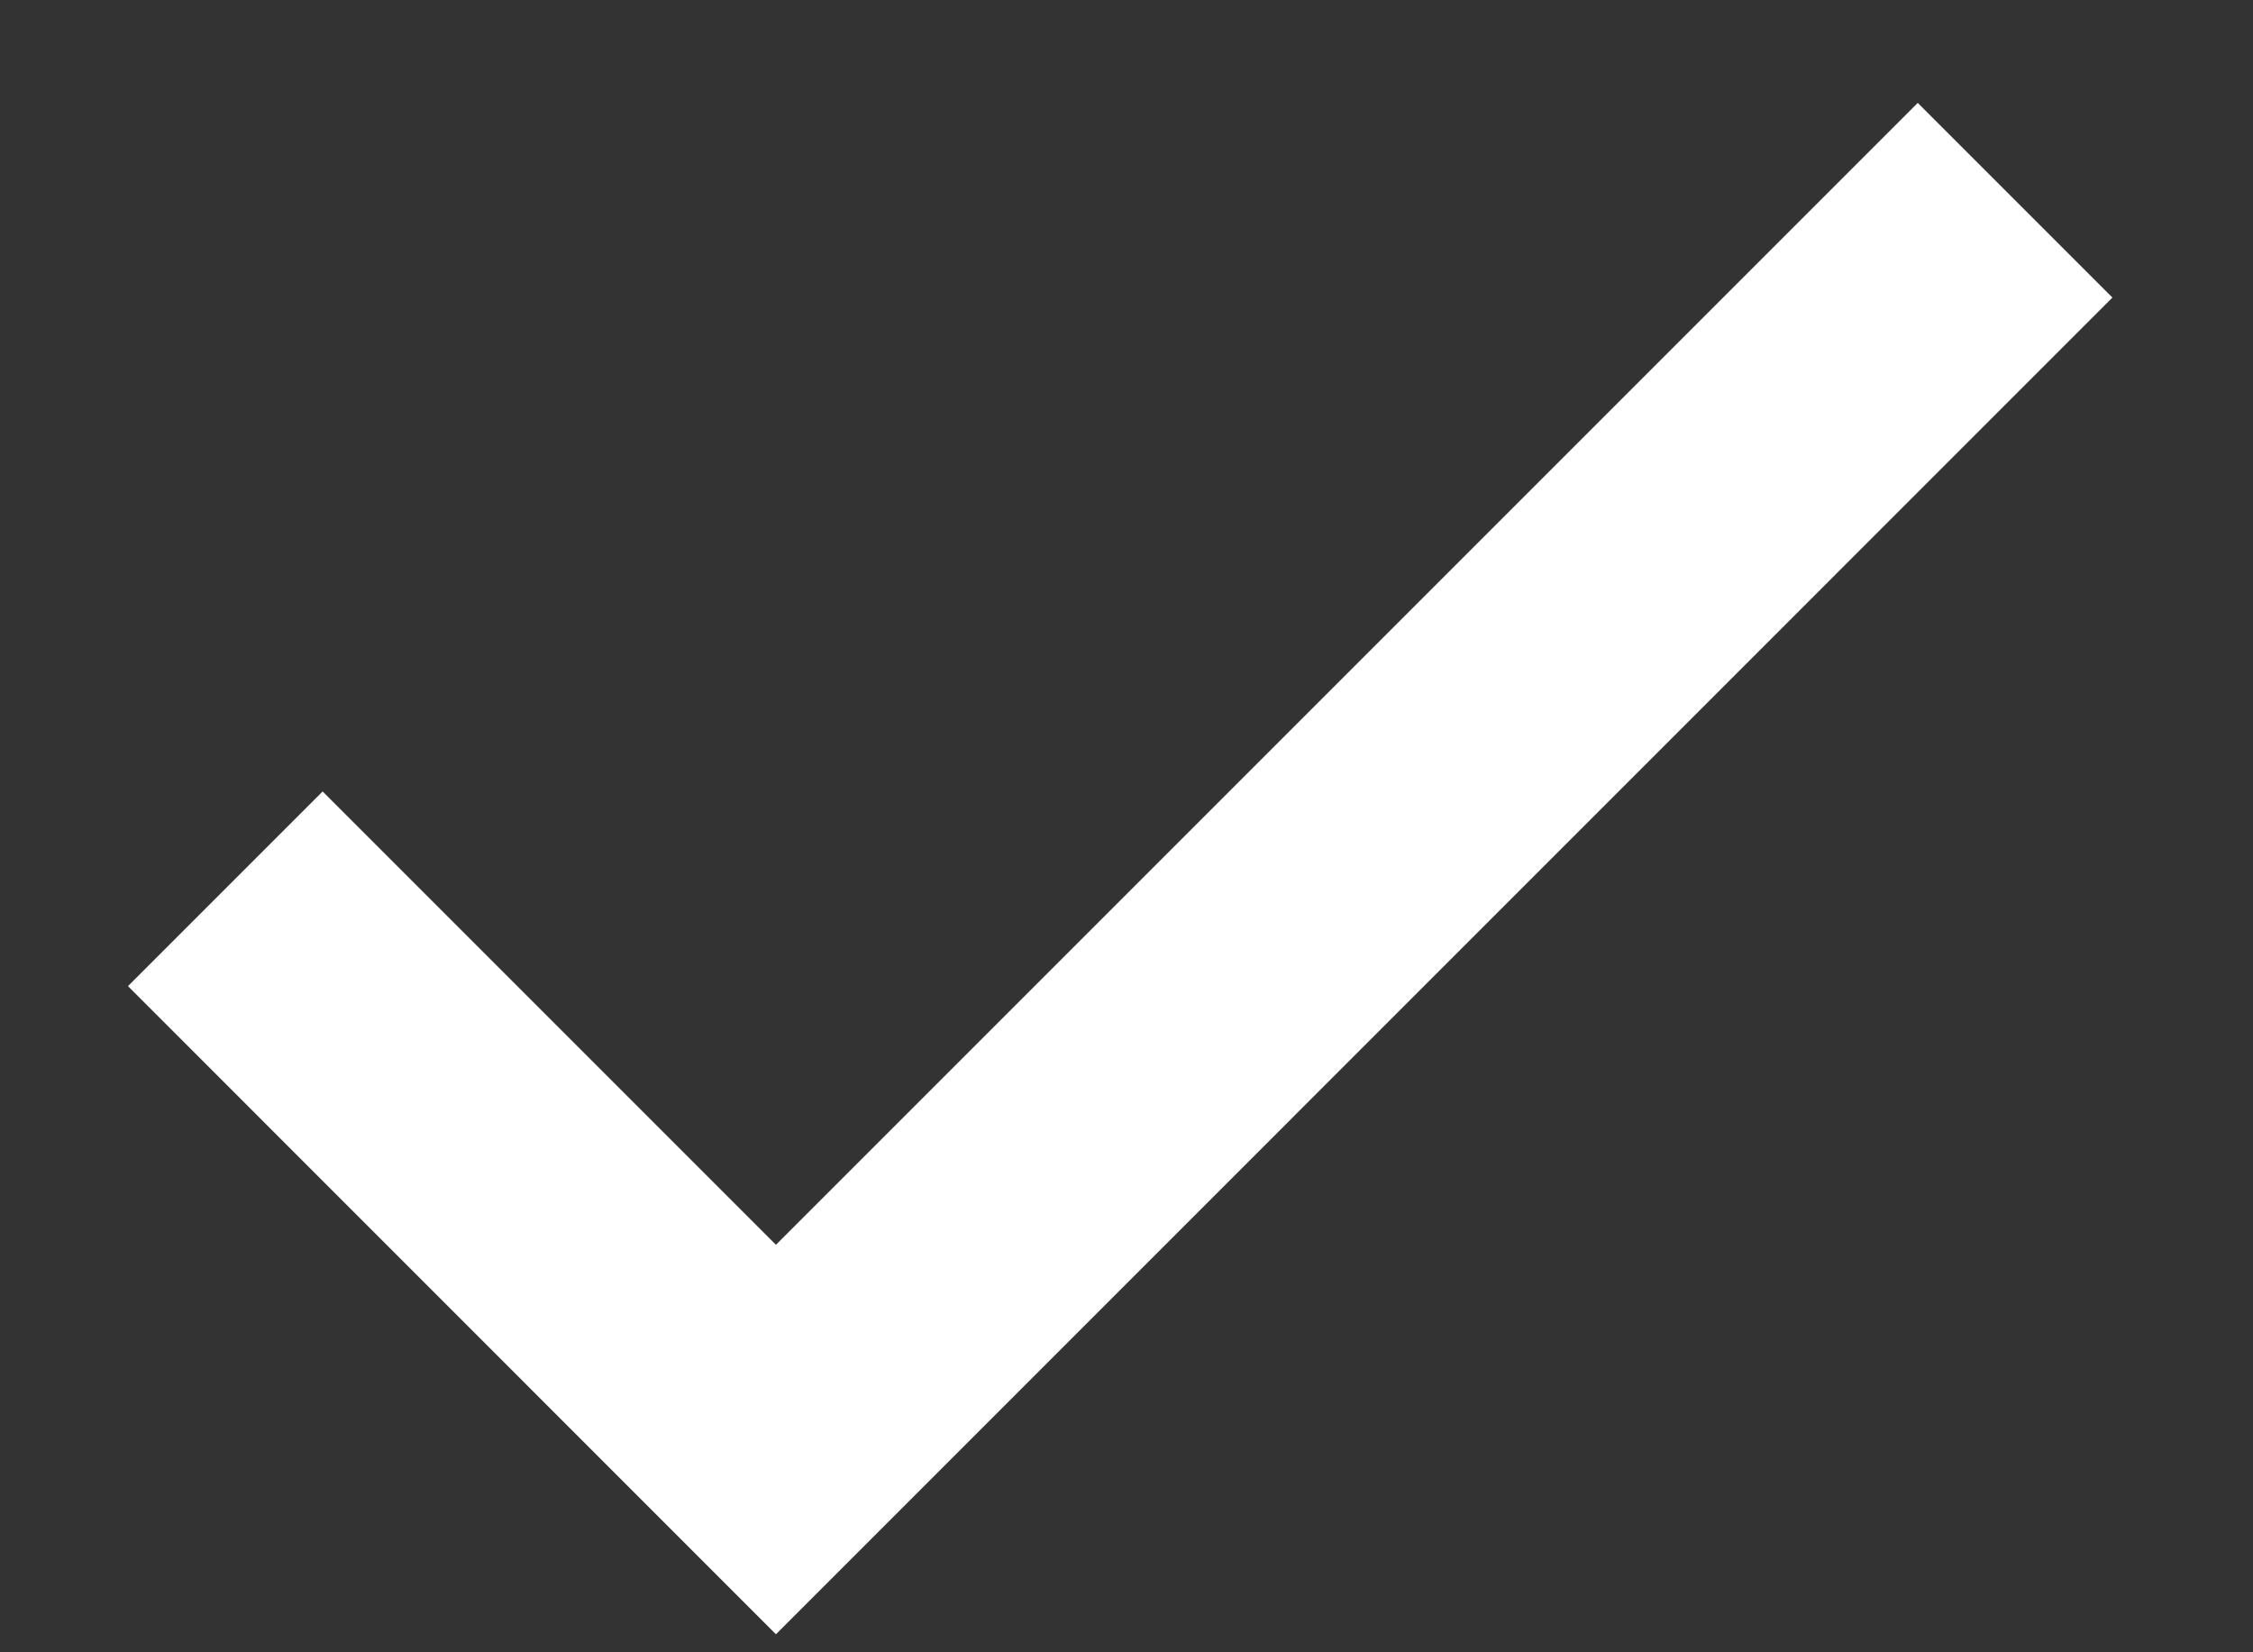 <svg width="15" height="11" viewBox="0 0 15 11" fill="none" xmlns="http://www.w3.org/2000/svg">
<rect x="0" y="0" width="15" height="11" fill="#333333" stroke="none"/>
<path d="M5.166 8.287L2.148 5.269L0.852 6.565L5.166 10.88L14.064 1.981L12.768 0.685L5.166 8.287Z" fill="white"/>
</svg>
